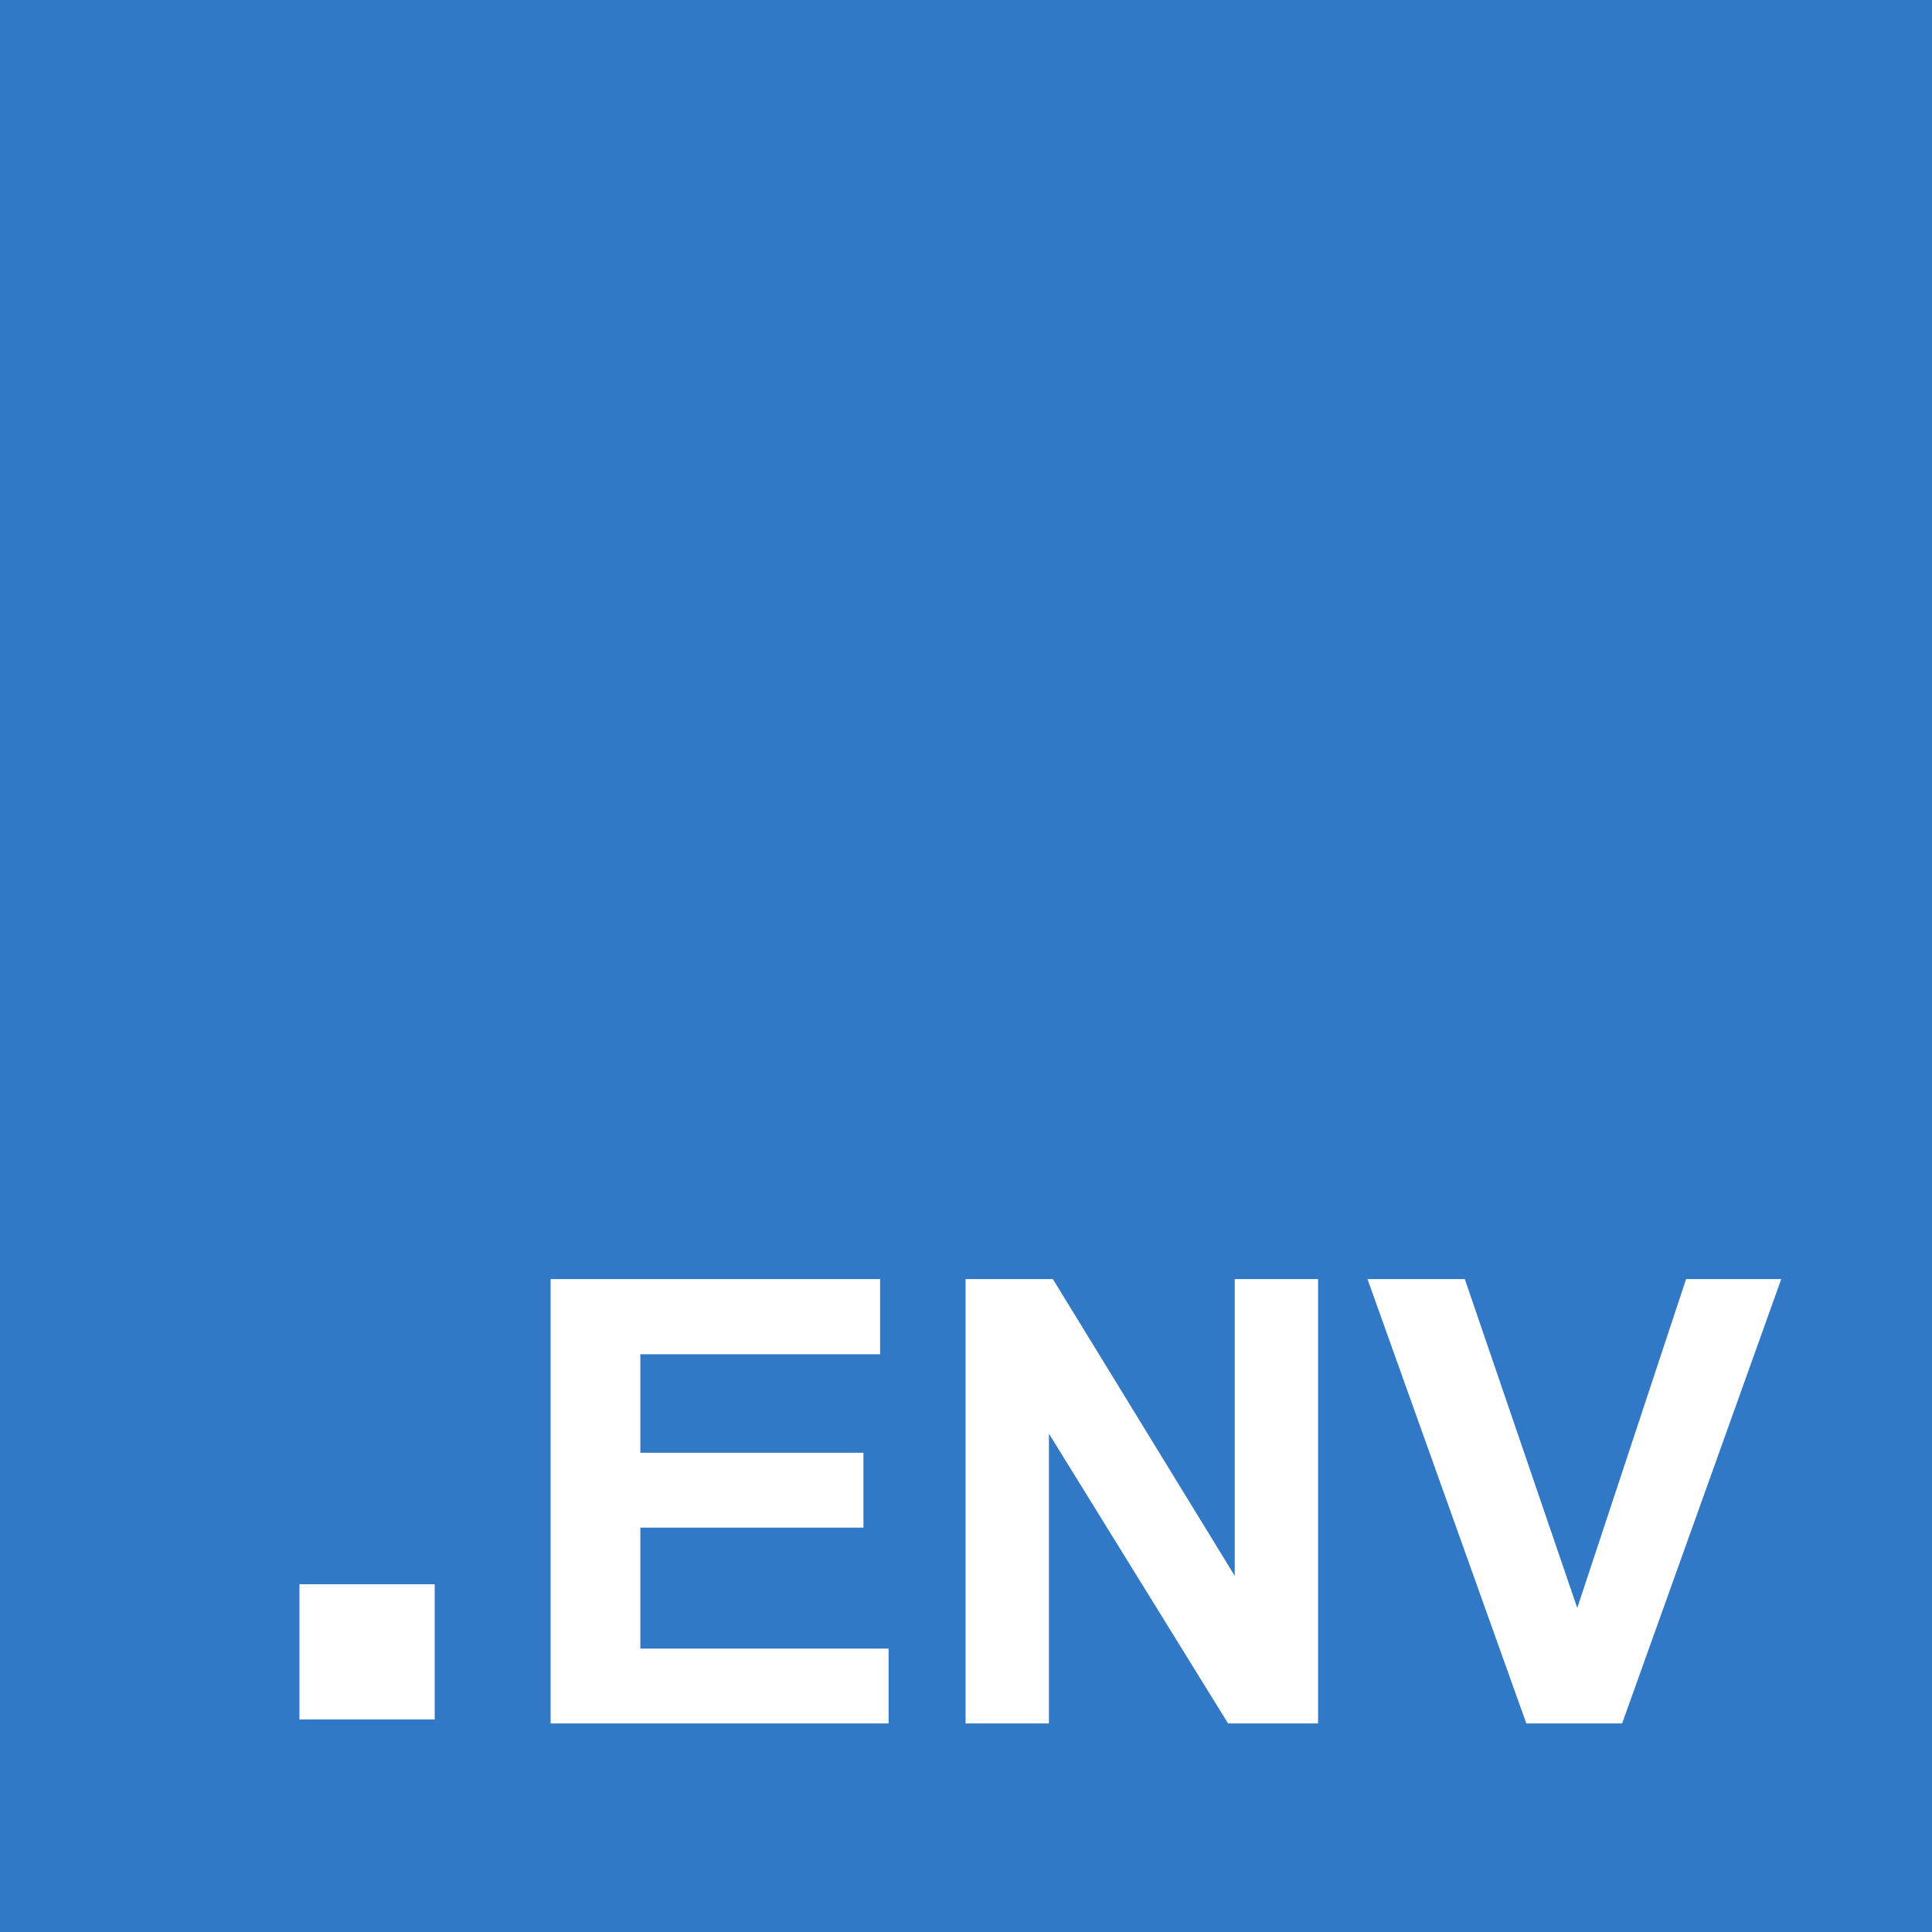 <!-- changed colors from https://github.com/motdotla/dotenv/blob/5037df12d5aa320f4ae7ea9ec67d9581d7ac7fc2/dotenv.svg -->
<svg role="img" viewBox="0 0 200 200" xmlns="http://www.w3.org/2000/svg"><g><path fill="#3178c6" d="M0 0h200v200H0z"/><path fill="#fff" d="M31 164h14v14H31z"/><g fill="#fff" fill-rule="nonzero"><path d="M91.986 178.41v-7.75H66.288v-12.52h23.094v-7.75H66.288v-10.198h24.82v-7.782H57v46zM108.585 178.41v-29.997l18.545 29.997h9.319v-46h-8.63v30.72l-18.826-30.72h-9.037v46zM167.92 178.41l16.474-46h-9.852l-11.265 34.045-11.641-34.045h-10.073l16.442 46z"/></g></g></svg>
